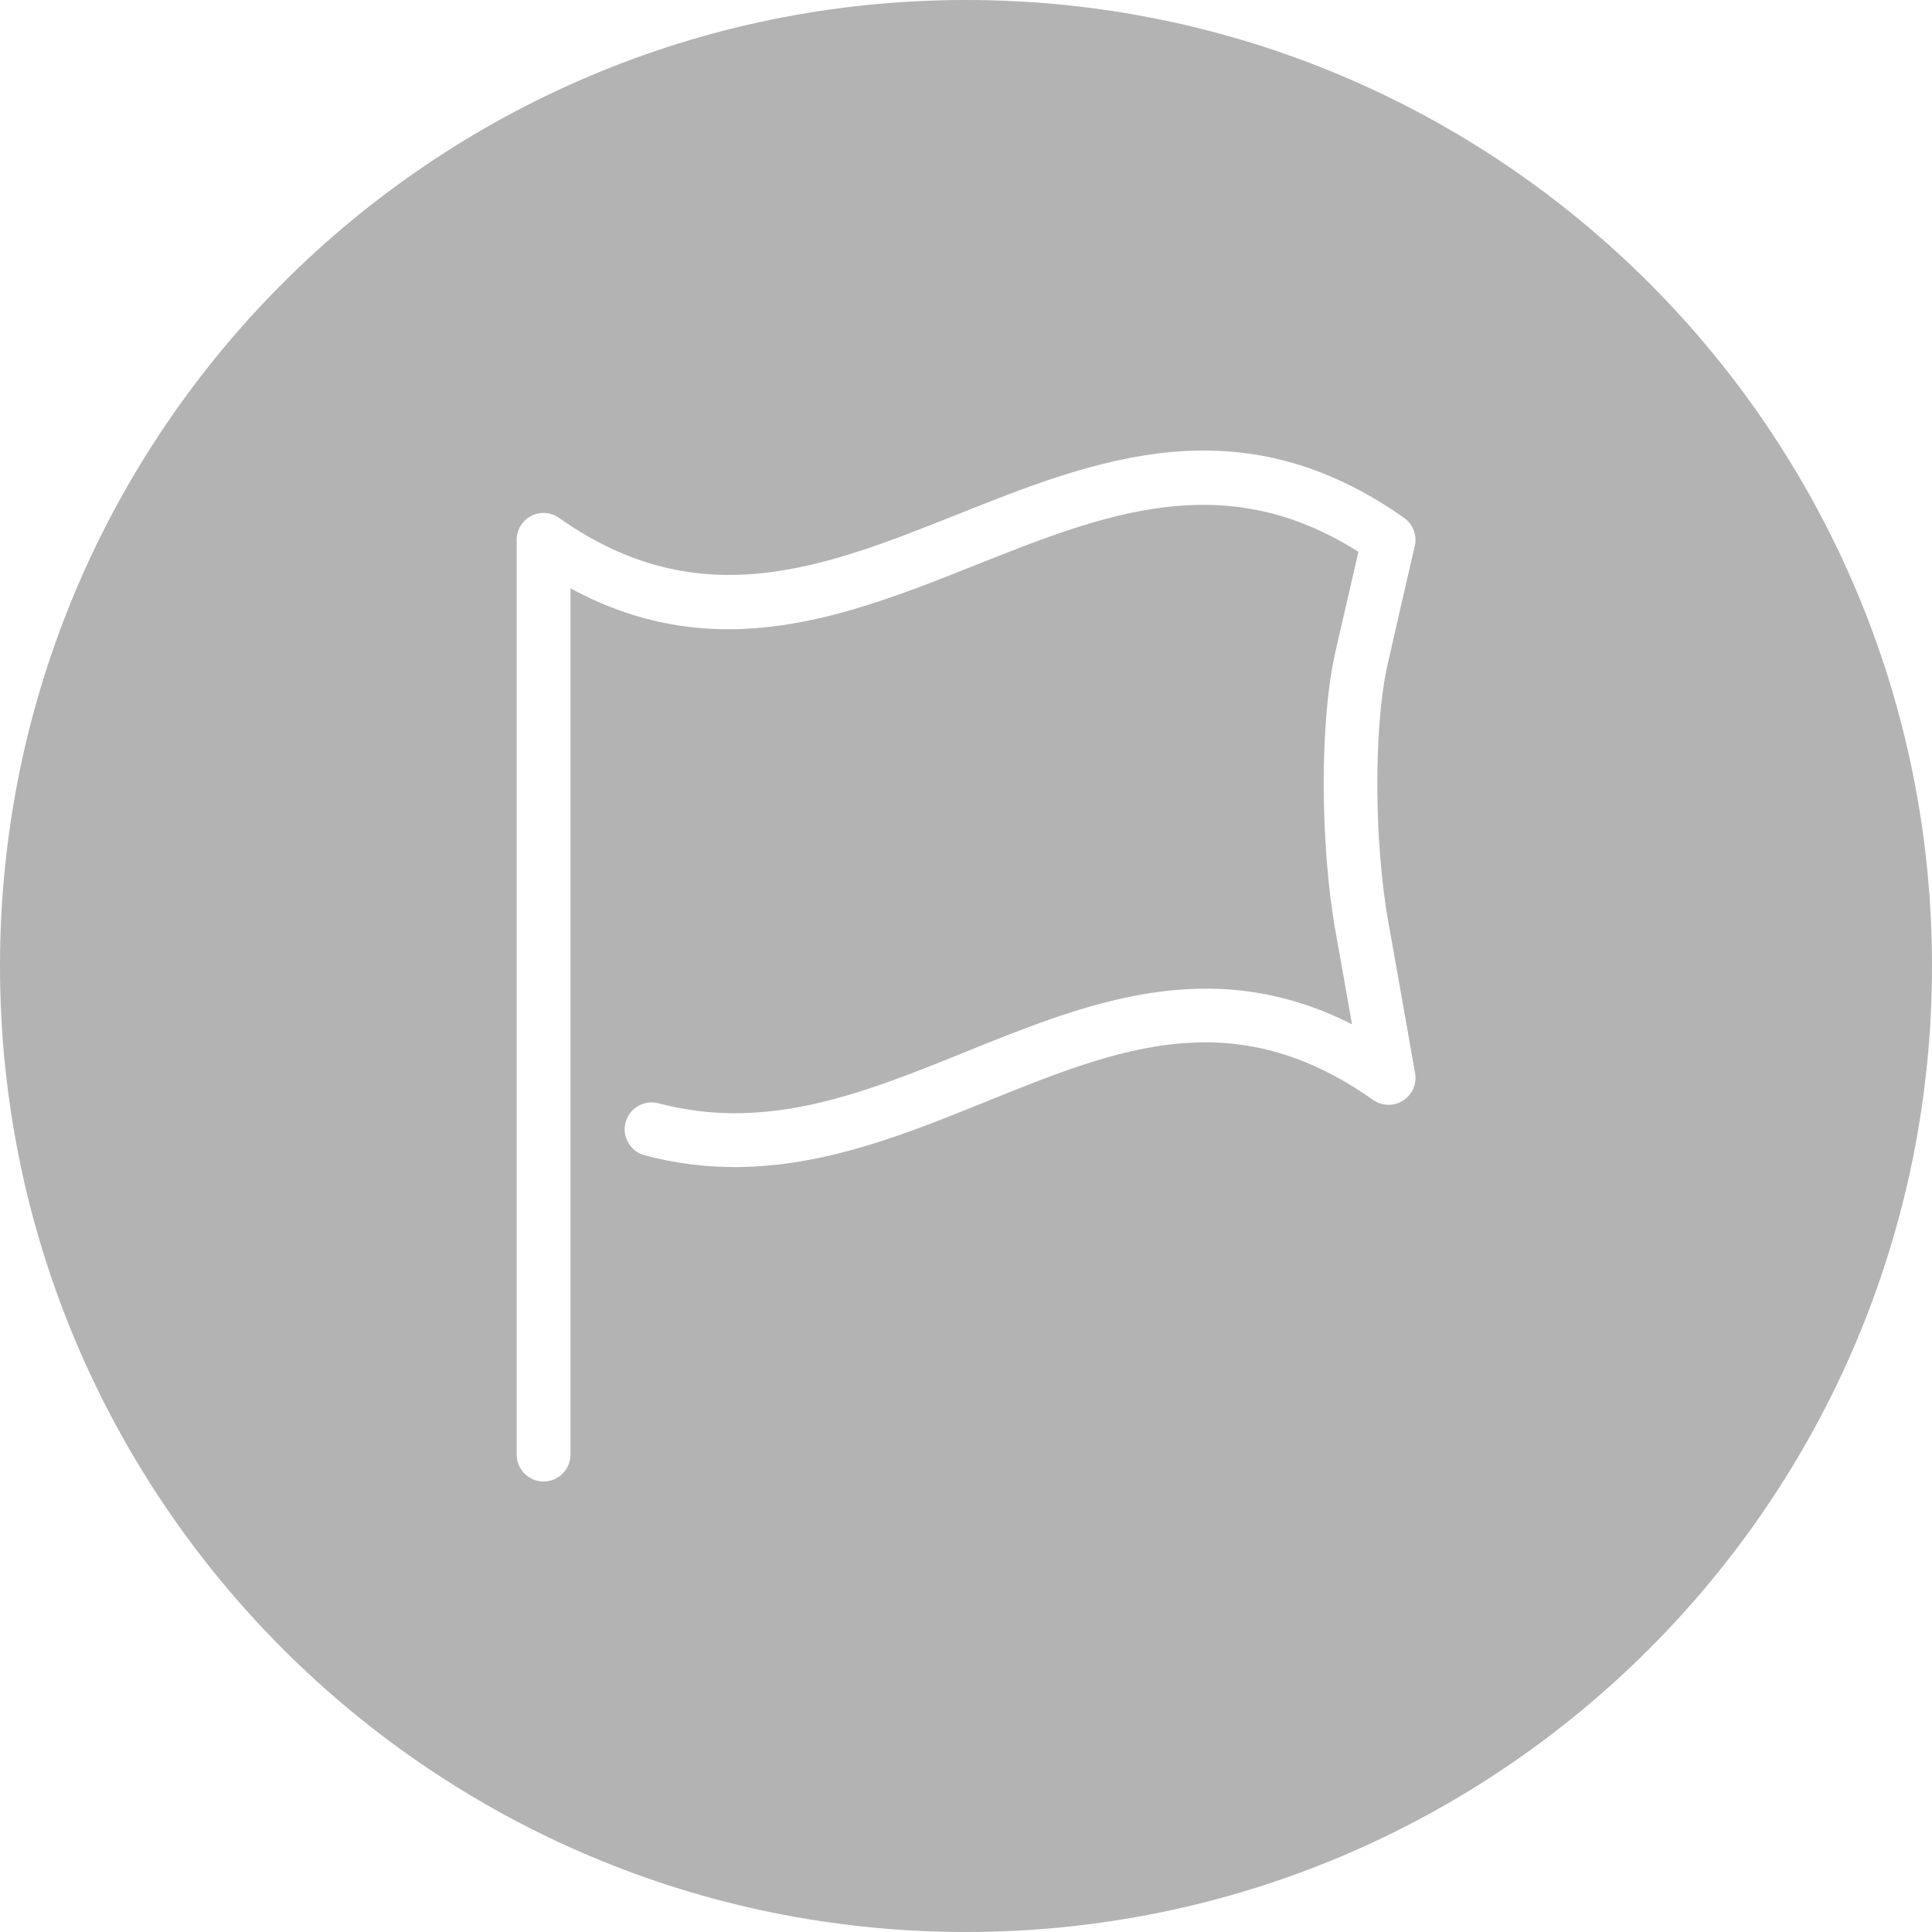<?xml version="1.0" encoding="utf-8"?>
<!-- Generator: Adobe Illustrator 15.0.0, SVG Export Plug-In . SVG Version: 6.00 Build 0)  -->
<!DOCTYPE svg PUBLIC "-//W3C//DTD SVG 1.1//EN" "http://www.w3.org/Graphics/SVG/1.1/DTD/svg11.dtd">
<svg version="1.1" id="Layer_1" xmlns="http://www.w3.org/2000/svg" xmlns:xlink="http://www.w3.org/1999/xlink" x="0px" y="0px"
	 width="42.52px" height="42.52px" viewBox="0 0 42.52 42.52" enable-background="new 0 0 42.52 42.52" xml:space="preserve">
<path fill="#B3B3B3" d="M21.26,0C9.52,0,0,9.519,0,21.26s9.52,21.26,21.26,21.26c11.742,0,21.26-9.519,21.26-21.26S33.002,0,21.26,0
	z M30.876,24.224c-0.201,0.128-0.462,0.121-0.657-0.017c-3.067-2.166-5.594-1.145-8.522,0.04c-1.755,0.71-3.555,1.438-5.524,1.438
	c-0.644,0-1.302-0.077-1.984-0.258c-0.315-0.084-0.506-0.407-0.421-0.724c0.083-0.317,0.407-0.504,0.725-0.421
	c2.395,0.634,4.518-0.226,6.764-1.134c2.654-1.073,5.389-2.179,8.498-0.605c-0.119-0.681-0.238-1.354-0.359-2.025
	c-0.347-1.938-0.352-4.644-0.01-6.155c0.171-0.747,0.341-1.486,0.51-2.218c-2.961-1.884-5.61-0.828-8.412,0.286
	c-2.803,1.117-5.694,2.268-8.928,0.518v2.485v8.29v8.289c0,0.327-0.266,0.592-0.592,0.592c-0.328,0-0.593-0.265-0.593-0.592v-8.289
	v-8.29v-3.553c0-0.221,0.122-0.424,0.318-0.525c0.197-0.103,0.434-0.087,0.615,0.042c3.092,2.184,5.836,1.09,8.739-0.065
	c3.068-1.226,6.243-2.486,9.86,0.065c0.196,0.14,0.289,0.385,0.234,0.618c-0.2,0.856-0.399,1.728-0.598,2.608
	c-0.309,1.357-0.301,3.908,0.019,5.686c0.194,1.092,0.392,2.196,0.586,3.312C31.185,23.857,31.08,24.095,30.876,24.224z"/>
</svg>

